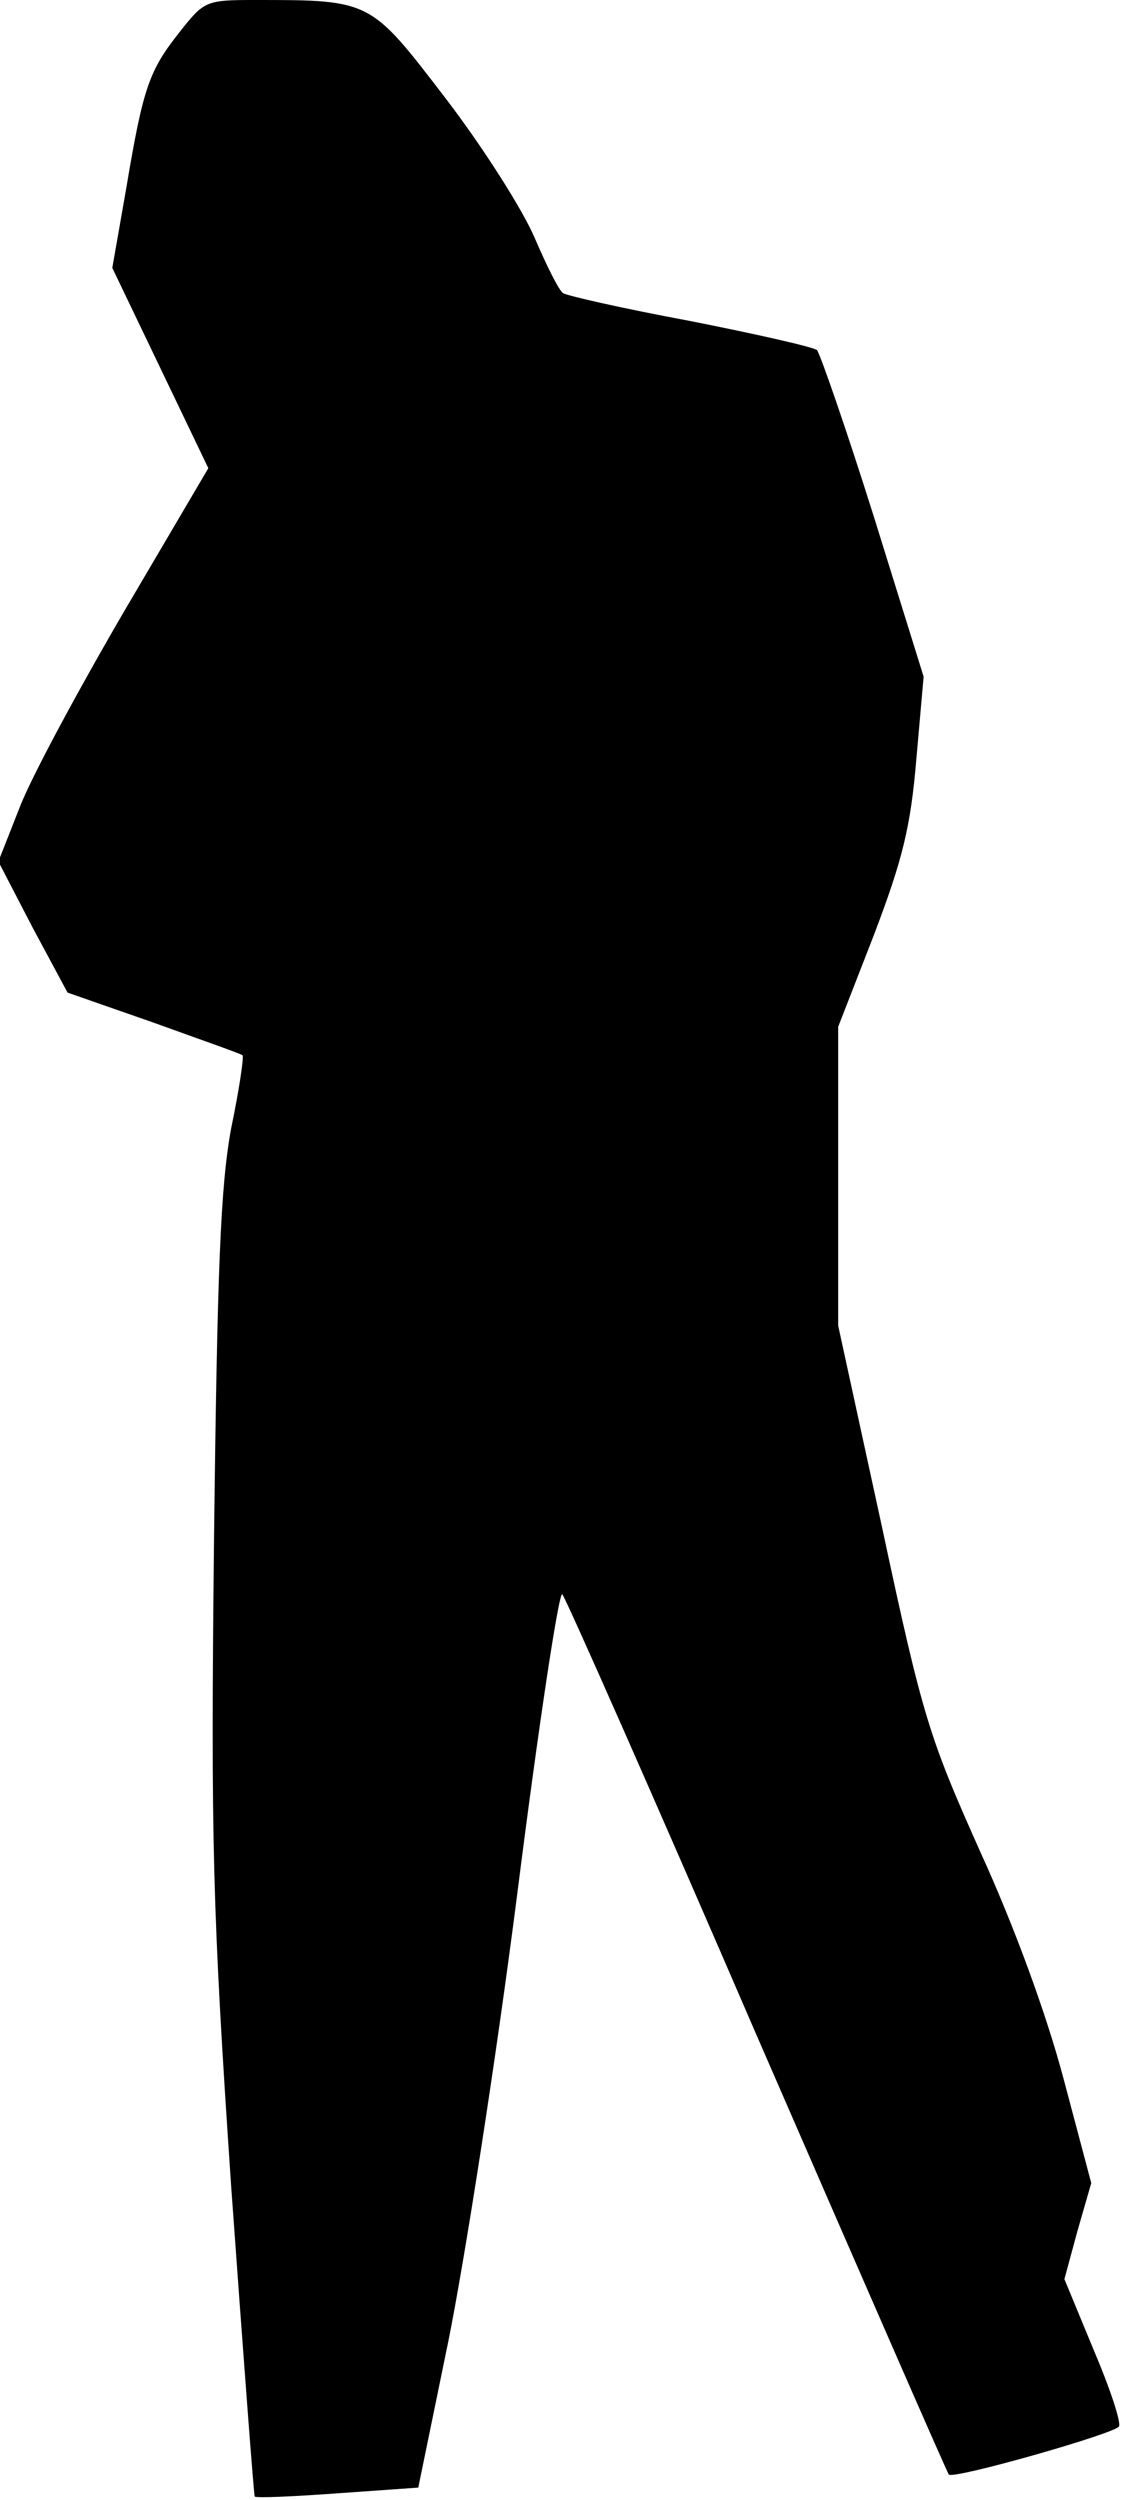 <?xml version="1.0" standalone="no"?>
<!DOCTYPE svg PUBLIC "-//W3C//DTD SVG 20010904//EN"
 "http://www.w3.org/TR/2001/REC-SVG-20010904/DTD/svg10.dtd">
<svg version="1.0" xmlns="http://www.w3.org/2000/svg"
 width="138pt" height="307pt" viewBox="0 0 138 307"
 preserveAspectRatio="xMidYMid meet">
<g transform="translate(0,307) scale(0.1,-0.1)"
fill="#000000" stroke="none">
<path fill="#000000" stroke="none" d="M221 3031 c-38 -48 -45 -68 -66 -193
l-17 -97 59 -123 59 -123 -103 -175 c-56 -96 -115 -205 -129 -242 l-26 -66 42
-81 43 -80 106 -37 c58 -21 107 -38 109 -40 2 -1 -4 -42 -14 -90 -13 -71 -17
-171 -21 -504 -4 -373 -2 -454 21 -794 15 -209 28 -381 29 -382 2 -2 47 0 102
4 l99 7 37 180 c20 99 59 348 85 552 26 205 51 370 55 365 4 -4 112 -248 239
-542 128 -294 234 -537 236 -539 6 -6 203 50 209 59 3 5 -11 47 -31 94 l-36
87 16 59 17 59 -34 128 c-21 79 -60 186 -102 278 -63 141 -71 165 -121 399
l-54 248 0 184 0 183 44 113 c35 92 45 132 52 215 l9 102 -61 196 c-34 108
-66 200 -70 205 -5 4 -76 20 -157 36 -81 15 -151 31 -155 34 -5 3 -20 33 -35
68 -15 35 -64 112 -110 172 -92 120 -91 120 -233 120 -61 0 -63 -1 -93 -39z"/>
</g>
</svg>
